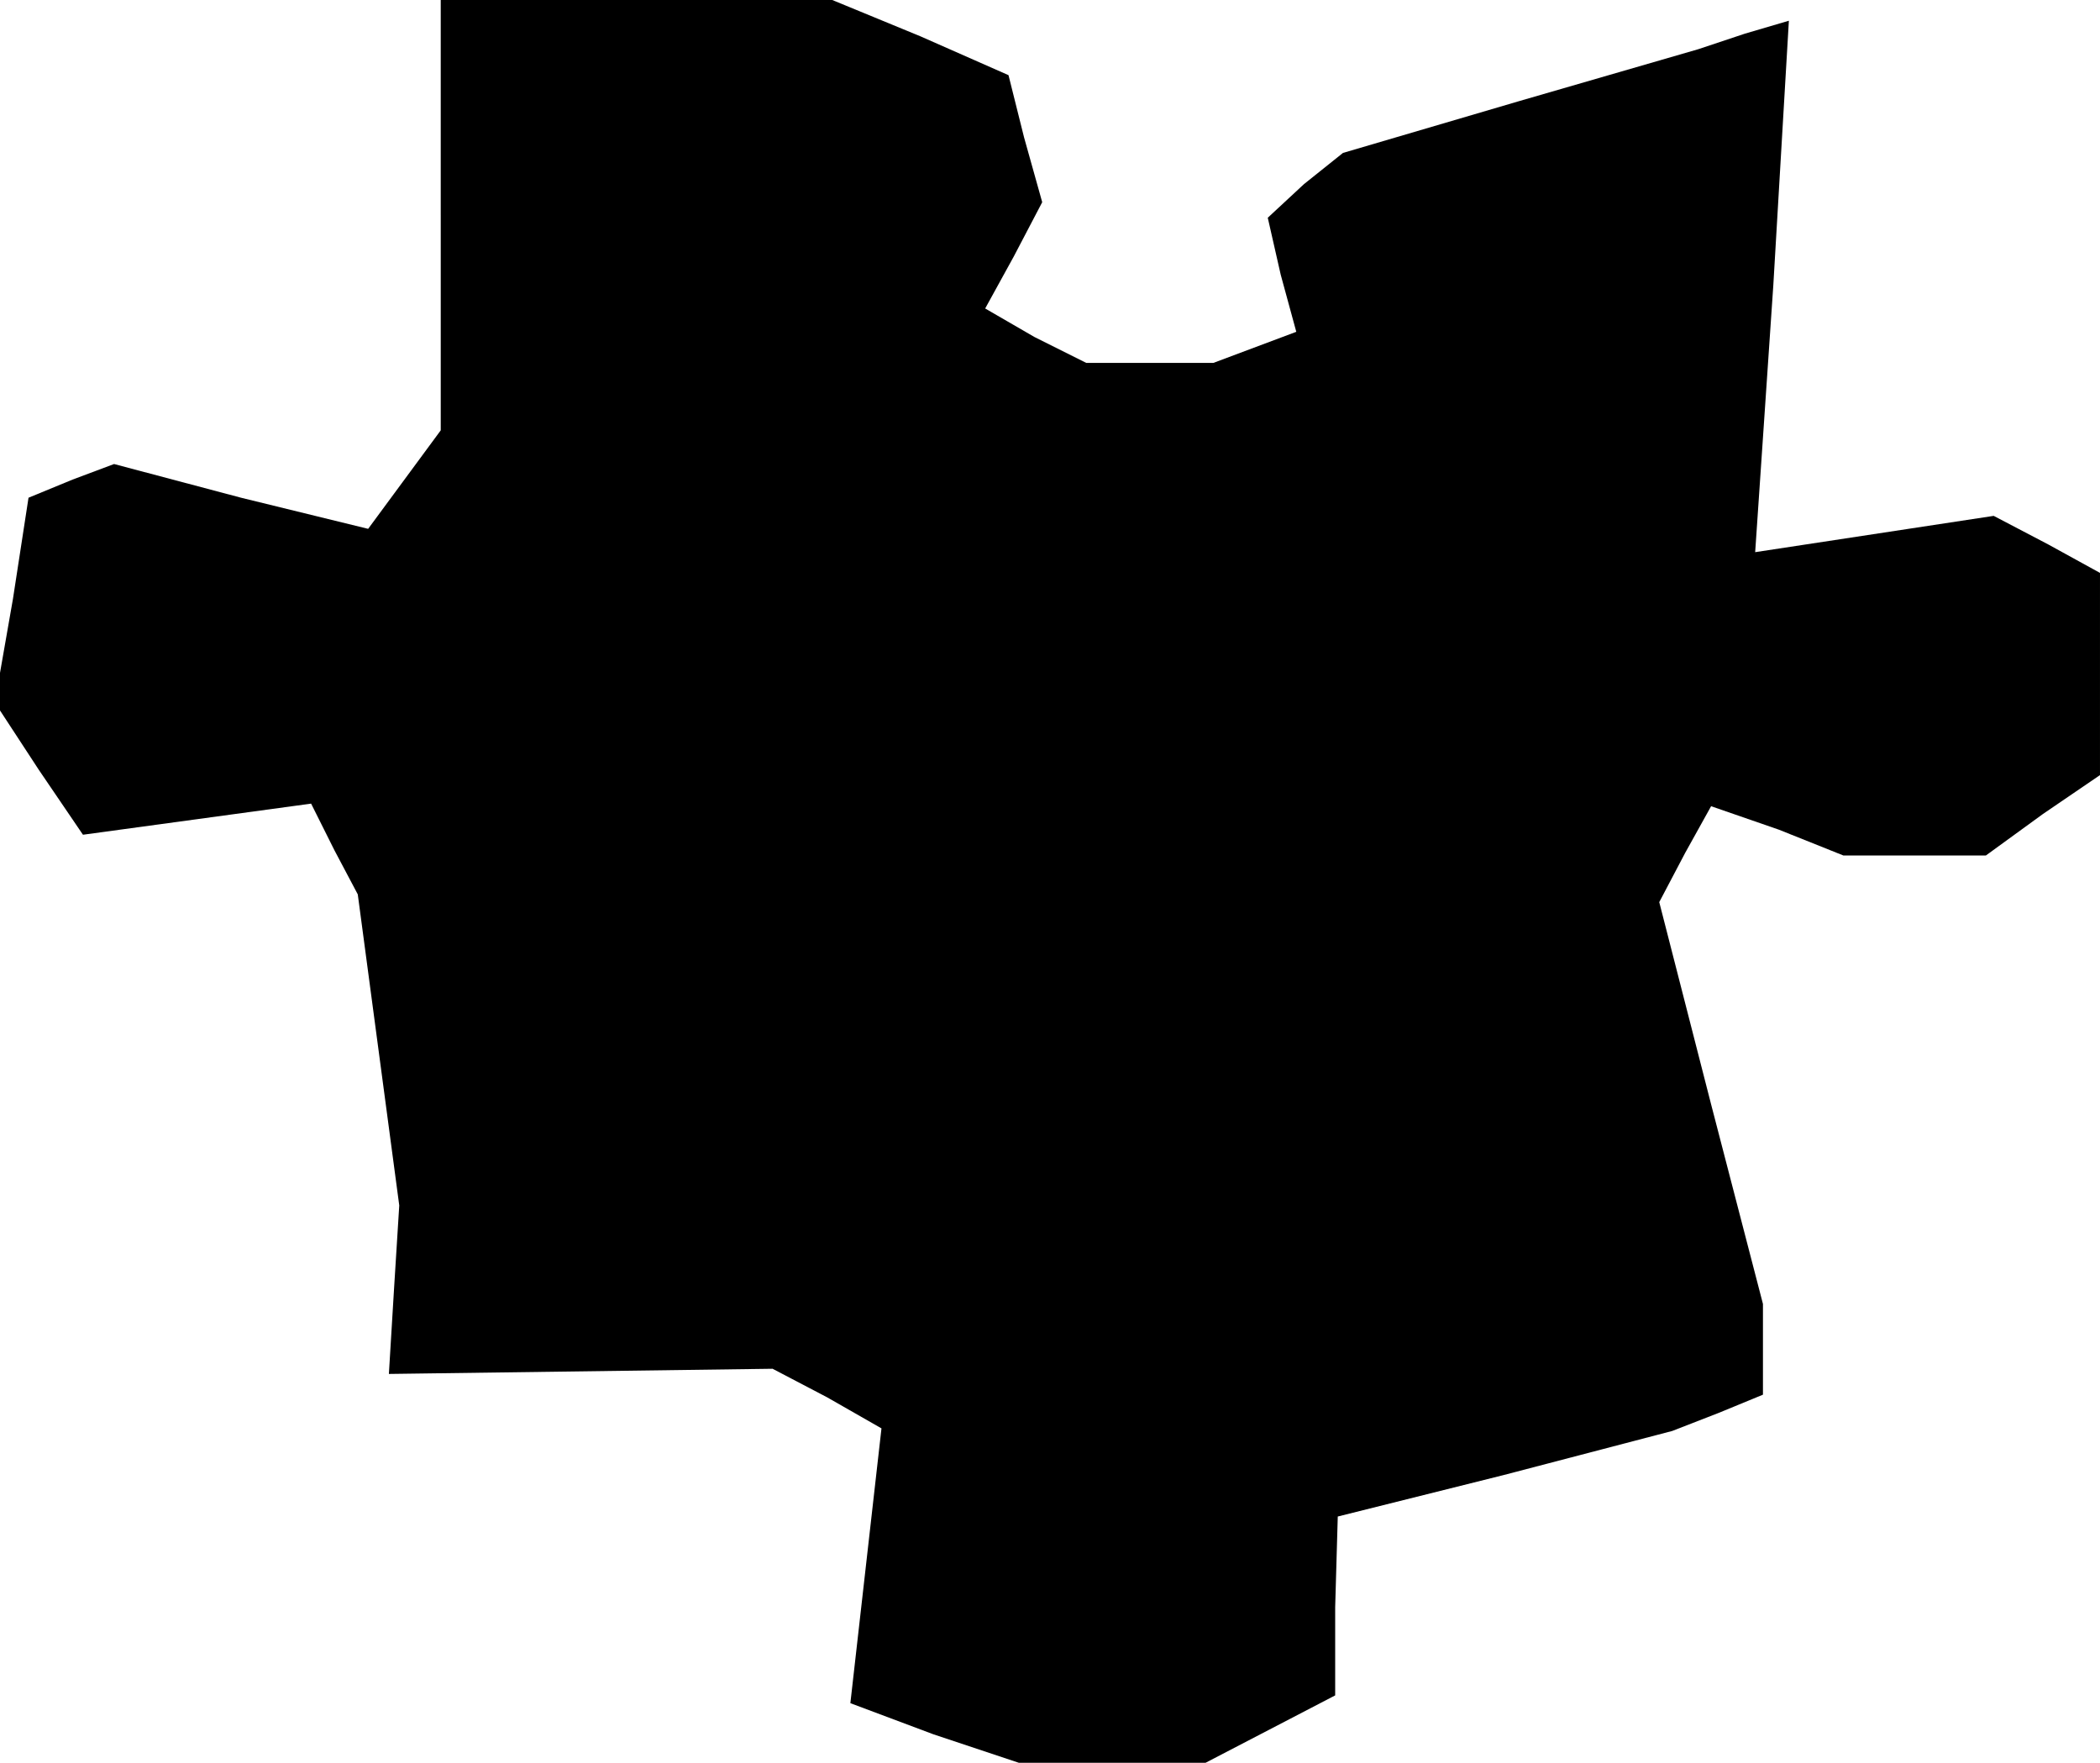 <?xml version="1.0" standalone="no"?>
<!DOCTYPE svg PUBLIC "-//W3C//DTD SVG 20010904//EN"
 "http://www.w3.org/TR/2001/REC-SVG-20010904/DTD/svg10.dtd">
<svg version="1.0" xmlns="http://www.w3.org/2000/svg"
 width="81pt" height="68pt" viewBox="0 0 81 68"
 preserveAspectRatio="xMidYMid meet">
<g transform="translate(0,68) scale(0.1,-0.1)"
fill="#000000" stroke="none">
<path d="M170 597 l0 -83 -14 -19 -14 -19 -49 12 -49 13 -16 -6 -17 -7 -6 -39
-7 -40 17 -26 17 -25 44 6 44 6 9 -18 9 -17 8 -60 8 -60 -2 -32 -2 -33 74 1
74 1 21 -11 21 -12 -6 -53 -6 -53 32 -12 33 -11 36 0 36 0 25 13 25 13 0 34 1
35 64 16 65 17 18 7 17 7 0 17 0 18 -20 77 -20 78 10 19 10 18 26 -9 25 -10
27 0 28 0 22 16 22 15 0 39 0 39 -20 11 -21 11 -46 -7 -46 -7 7 103 6 102 -17
-5 -18 -6 -69 -20 -68 -20 -15 -12 -14 -13 5 -22 6 -22 -16 -6 -16 -6 -24 0
-25 0 -20 10 -19 11 11 20 11 21 -7 25 -6 24 -34 15 -34 14 -76 0 -75 0 0 -83z"/>
</g>
</svg>

